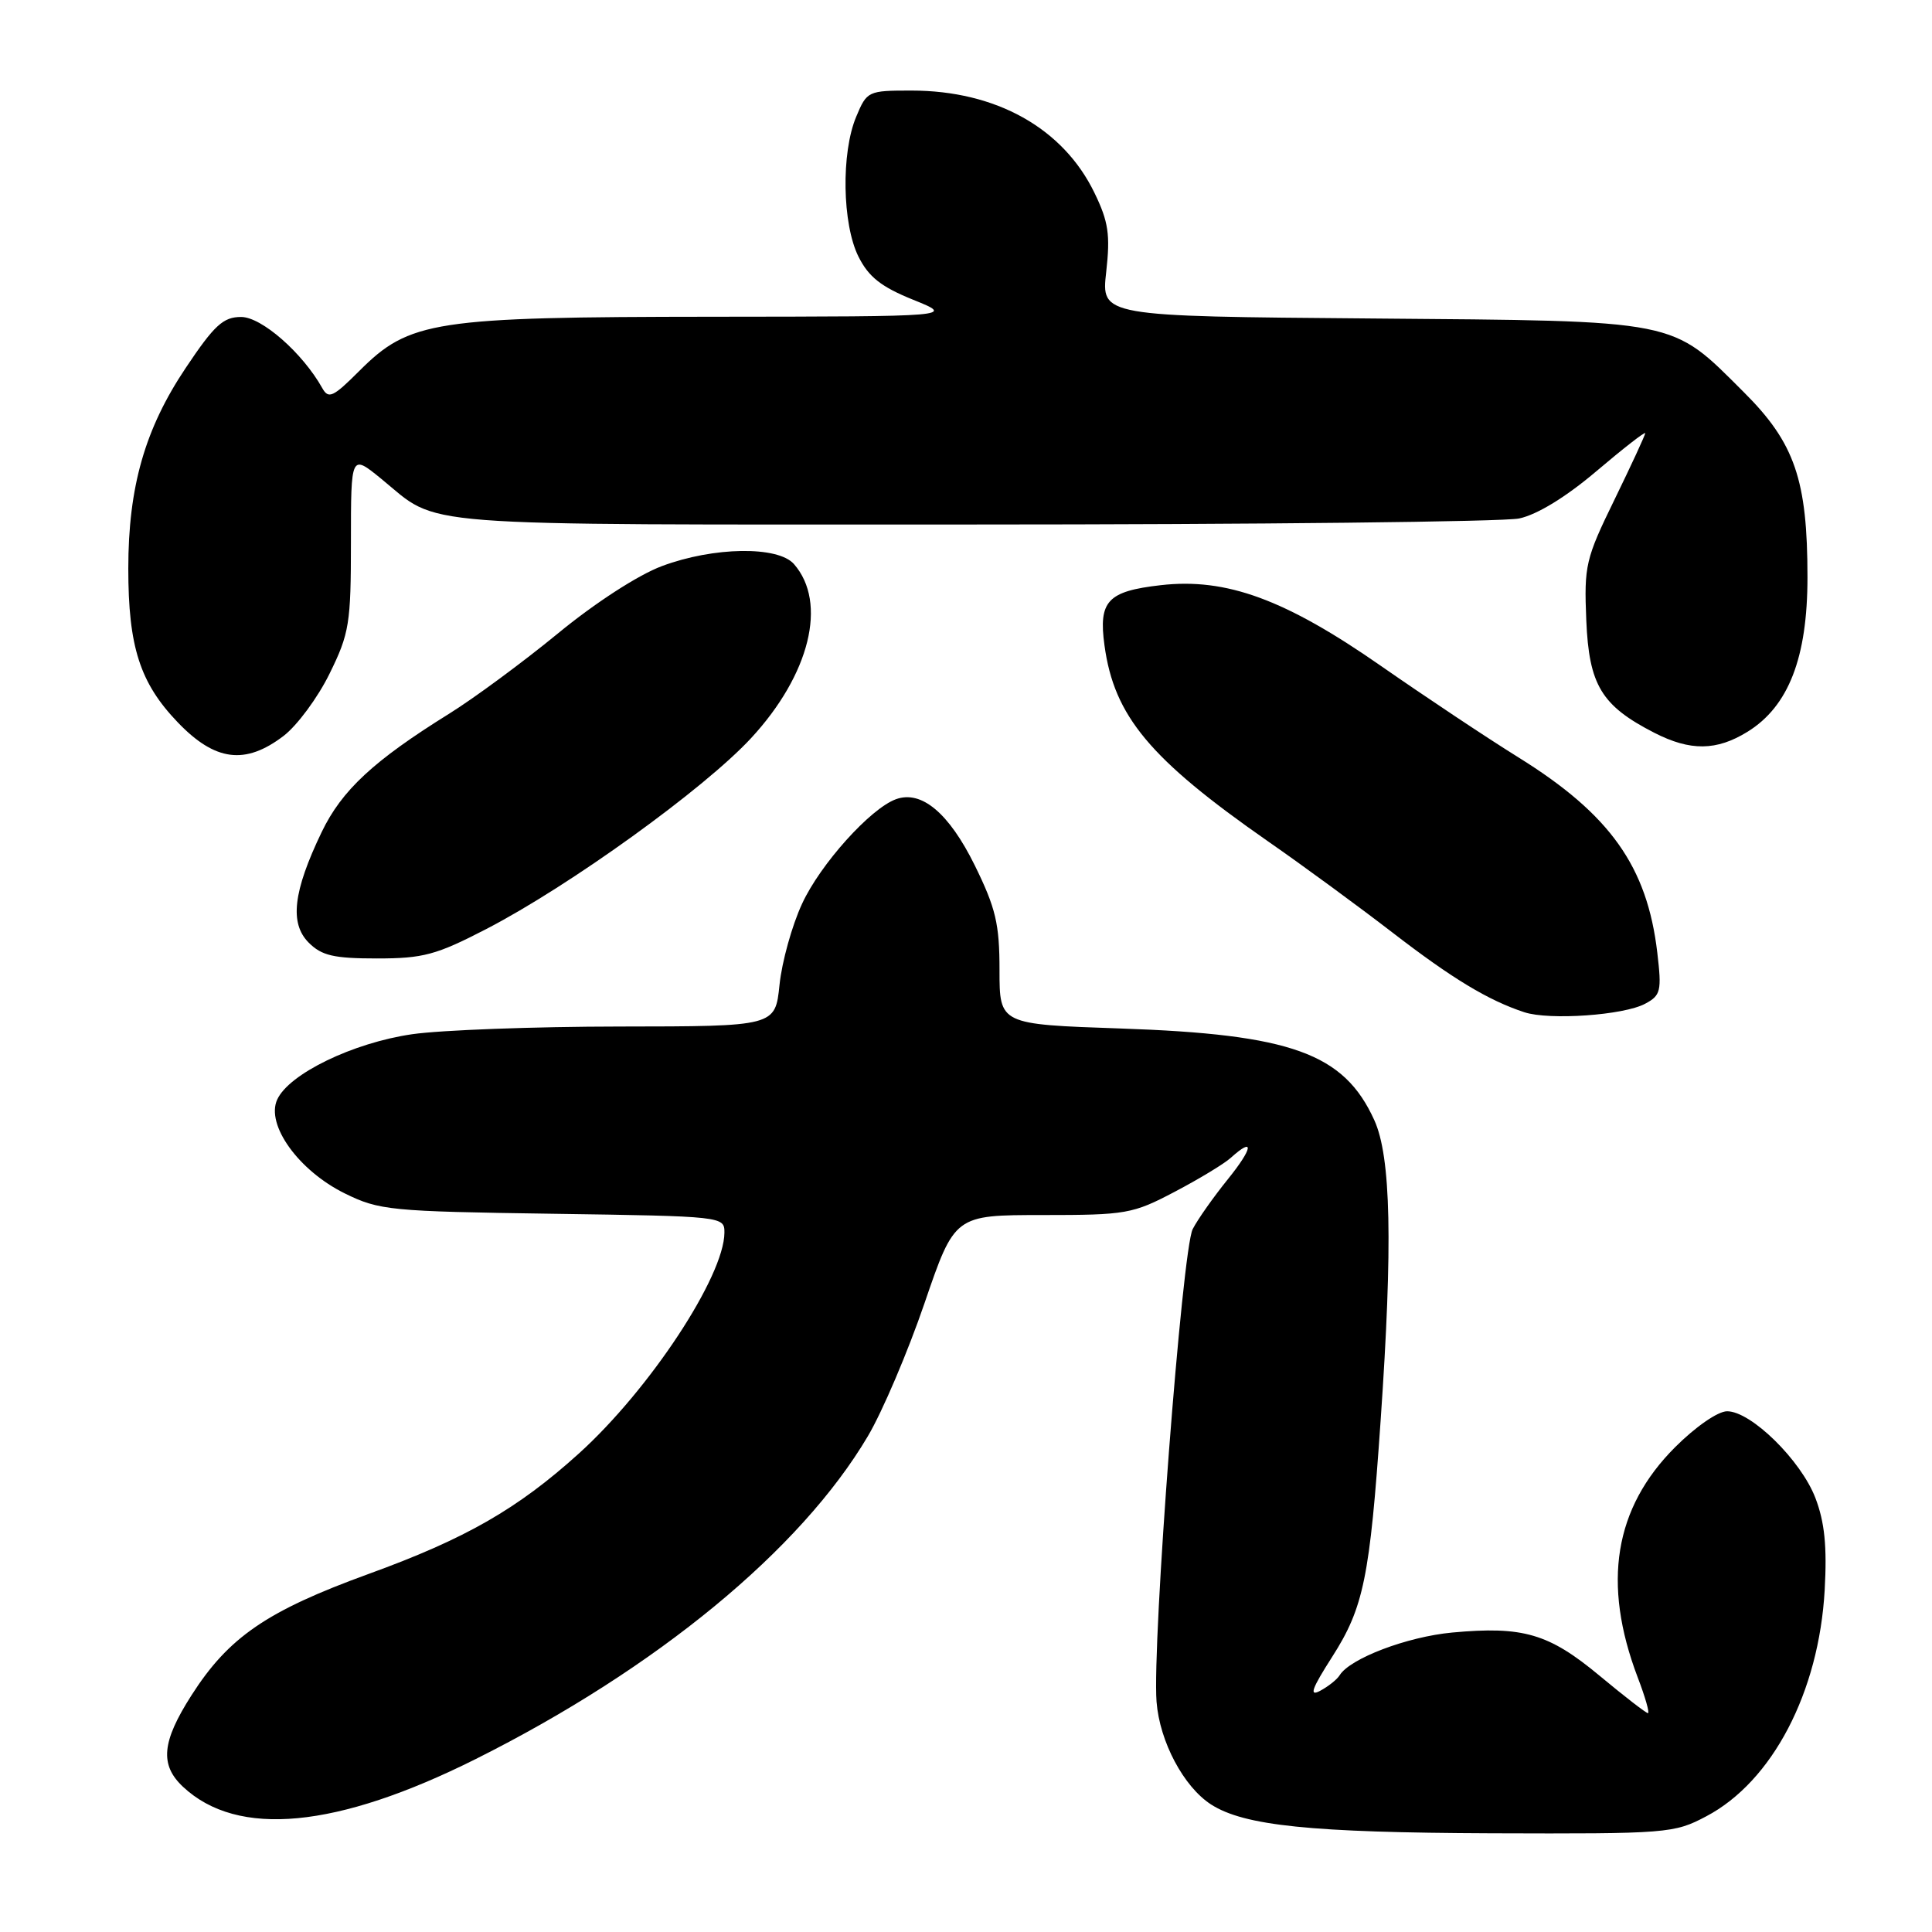 <?xml version="1.0" encoding="UTF-8" standalone="no"?>
<!DOCTYPE svg PUBLIC "-//W3C//DTD SVG 1.1//EN" "http://www.w3.org/Graphics/SVG/1.1/DTD/svg11.dtd" >
<svg xmlns="http://www.w3.org/2000/svg" xmlns:xlink="http://www.w3.org/1999/xlink" version="1.1" viewBox="0 0 256 256">
 <g >
 <path fill="currentColor"
d=" M 226.09 240.67 C 234.84 236.06 241.02 224.24 241.78 210.68 C 242.10 204.93 241.78 201.70 240.55 198.49 C 238.64 193.50 232.03 187.00 228.85 187.00 C 227.63 187.00 224.67 189.05 221.96 191.76 C 213.89 199.83 212.27 209.79 217.00 222.25 C 218.00 224.86 218.61 227.00 218.36 227.00 C 218.11 227.00 215.23 224.77 211.96 222.05 C 205.23 216.45 201.82 215.45 192.42 216.32 C 186.44 216.88 178.89 219.75 177.51 221.98 C 177.17 222.54 176.01 223.46 174.93 224.04 C 173.43 224.84 173.80 223.79 176.52 219.54 C 180.69 213.02 181.51 209.03 182.94 188.23 C 184.56 164.86 184.32 153.29 182.10 148.42 C 178.08 139.57 171.12 137.05 148.47 136.28 C 132.44 135.73 132.44 135.73 132.44 128.54 C 132.44 122.43 131.95 120.34 129.16 114.66 C 125.74 107.73 122.10 104.67 118.72 105.90 C 115.33 107.13 108.68 114.53 106.28 119.75 C 104.94 122.63 103.60 127.47 103.29 130.50 C 102.72 136.00 102.72 136.00 82.11 136.02 C 70.77 136.03 58.40 136.49 54.61 137.04 C 46.79 138.17 38.28 142.29 36.73 145.70 C 35.20 149.05 39.58 155.12 45.68 158.13 C 50.25 160.38 51.69 160.52 73.25 160.83 C 95.82 161.16 96.00 161.18 95.99 163.33 C 95.96 169.13 86.08 184.12 76.70 192.60 C 68.58 199.94 61.70 203.89 48.83 208.56 C 35.36 213.46 30.30 216.92 25.37 224.64 C 21.43 230.80 21.15 233.85 24.25 236.76 C 31.49 243.54 44.63 242.29 63.06 233.07 C 87.03 221.07 106.10 205.36 115.01 190.28 C 116.93 187.03 120.30 179.12 122.50 172.69 C 126.50 161.00 126.50 161.00 138.15 161.00 C 149.22 161.00 150.09 160.85 155.65 157.92 C 158.87 156.23 162.21 154.21 163.08 153.42 C 166.25 150.56 166.04 152.11 162.70 156.25 C 160.81 158.59 158.71 161.56 158.04 162.86 C 156.64 165.55 152.65 217.76 153.25 225.50 C 153.66 230.77 156.84 236.76 160.47 239.10 C 164.86 241.92 173.72 242.83 197.59 242.92 C 220.96 243.00 221.82 242.93 226.09 240.67 Z  M 217.99 133.00 C 220.06 131.90 220.20 131.32 219.60 126.23 C 218.26 114.82 213.35 107.91 201.22 100.37 C 196.97 97.73 188.78 92.27 183.00 88.25 C 170.31 79.41 162.49 76.54 153.80 77.54 C 146.76 78.34 145.54 79.64 146.35 85.52 C 147.63 94.90 152.35 100.56 168.00 111.47 C 172.68 114.72 180.10 120.17 184.50 123.56 C 192.44 129.68 197.19 132.55 201.99 134.13 C 205.31 135.21 215.15 134.53 217.99 133.00 Z  M 64.44 123.10 C 75.46 117.39 93.28 104.55 99.52 97.81 C 107.31 89.39 109.67 79.86 105.21 74.75 C 103.10 72.32 94.55 72.45 87.71 75.01 C 84.57 76.18 78.84 79.89 73.92 83.94 C 69.29 87.74 62.80 92.53 59.50 94.58 C 49.49 100.81 45.29 104.71 42.62 110.26 C 38.84 118.13 38.35 122.35 40.91 124.91 C 42.63 126.63 44.23 127.00 49.95 127.00 C 56.07 127.00 57.79 126.54 64.44 123.10 Z  M 37.58 97.51 C 39.37 96.14 42.12 92.43 43.67 89.26 C 46.29 83.94 46.50 82.61 46.50 71.83 C 46.50 60.17 46.50 60.17 50.50 63.43 C 58.46 69.92 53.09 69.50 128.50 69.50 C 166.45 69.50 199.21 69.14 201.30 68.70 C 203.69 68.19 207.51 65.85 211.55 62.42 C 215.10 59.41 218.00 57.15 218.00 57.40 C 218.00 57.65 216.17 61.60 213.94 66.18 C 210.10 74.04 209.89 74.93 210.19 82.17 C 210.55 90.78 212.19 93.50 219.21 97.10 C 223.98 99.54 227.45 99.50 231.56 96.96 C 236.99 93.60 239.50 87.15 239.50 76.50 C 239.50 63.59 237.82 58.69 231.06 51.96 C 221.32 42.25 222.80 42.54 181.71 42.20 C 145.91 41.91 145.91 41.91 146.58 36.02 C 147.13 31.10 146.88 29.38 145.03 25.57 C 140.88 16.98 131.97 12.00 120.77 12.00 C 115.01 12.00 114.87 12.07 113.45 15.47 C 111.44 20.26 111.60 29.69 113.75 34.00 C 115.10 36.70 116.76 38.01 121.00 39.72 C 126.50 41.94 126.50 41.94 94.43 41.97 C 57.44 42.00 54.27 42.49 47.60 49.16 C 44.13 52.63 43.53 52.91 42.70 51.42 C 40.09 46.76 34.66 42.00 31.95 42.00 C 29.58 42.00 28.40 43.08 24.61 48.75 C 19.20 56.83 17.00 64.52 17.00 75.34 C 17.00 85.69 18.54 90.49 23.55 95.71 C 28.50 100.88 32.49 101.39 37.58 97.51 Z "/>
</g>
</svg>